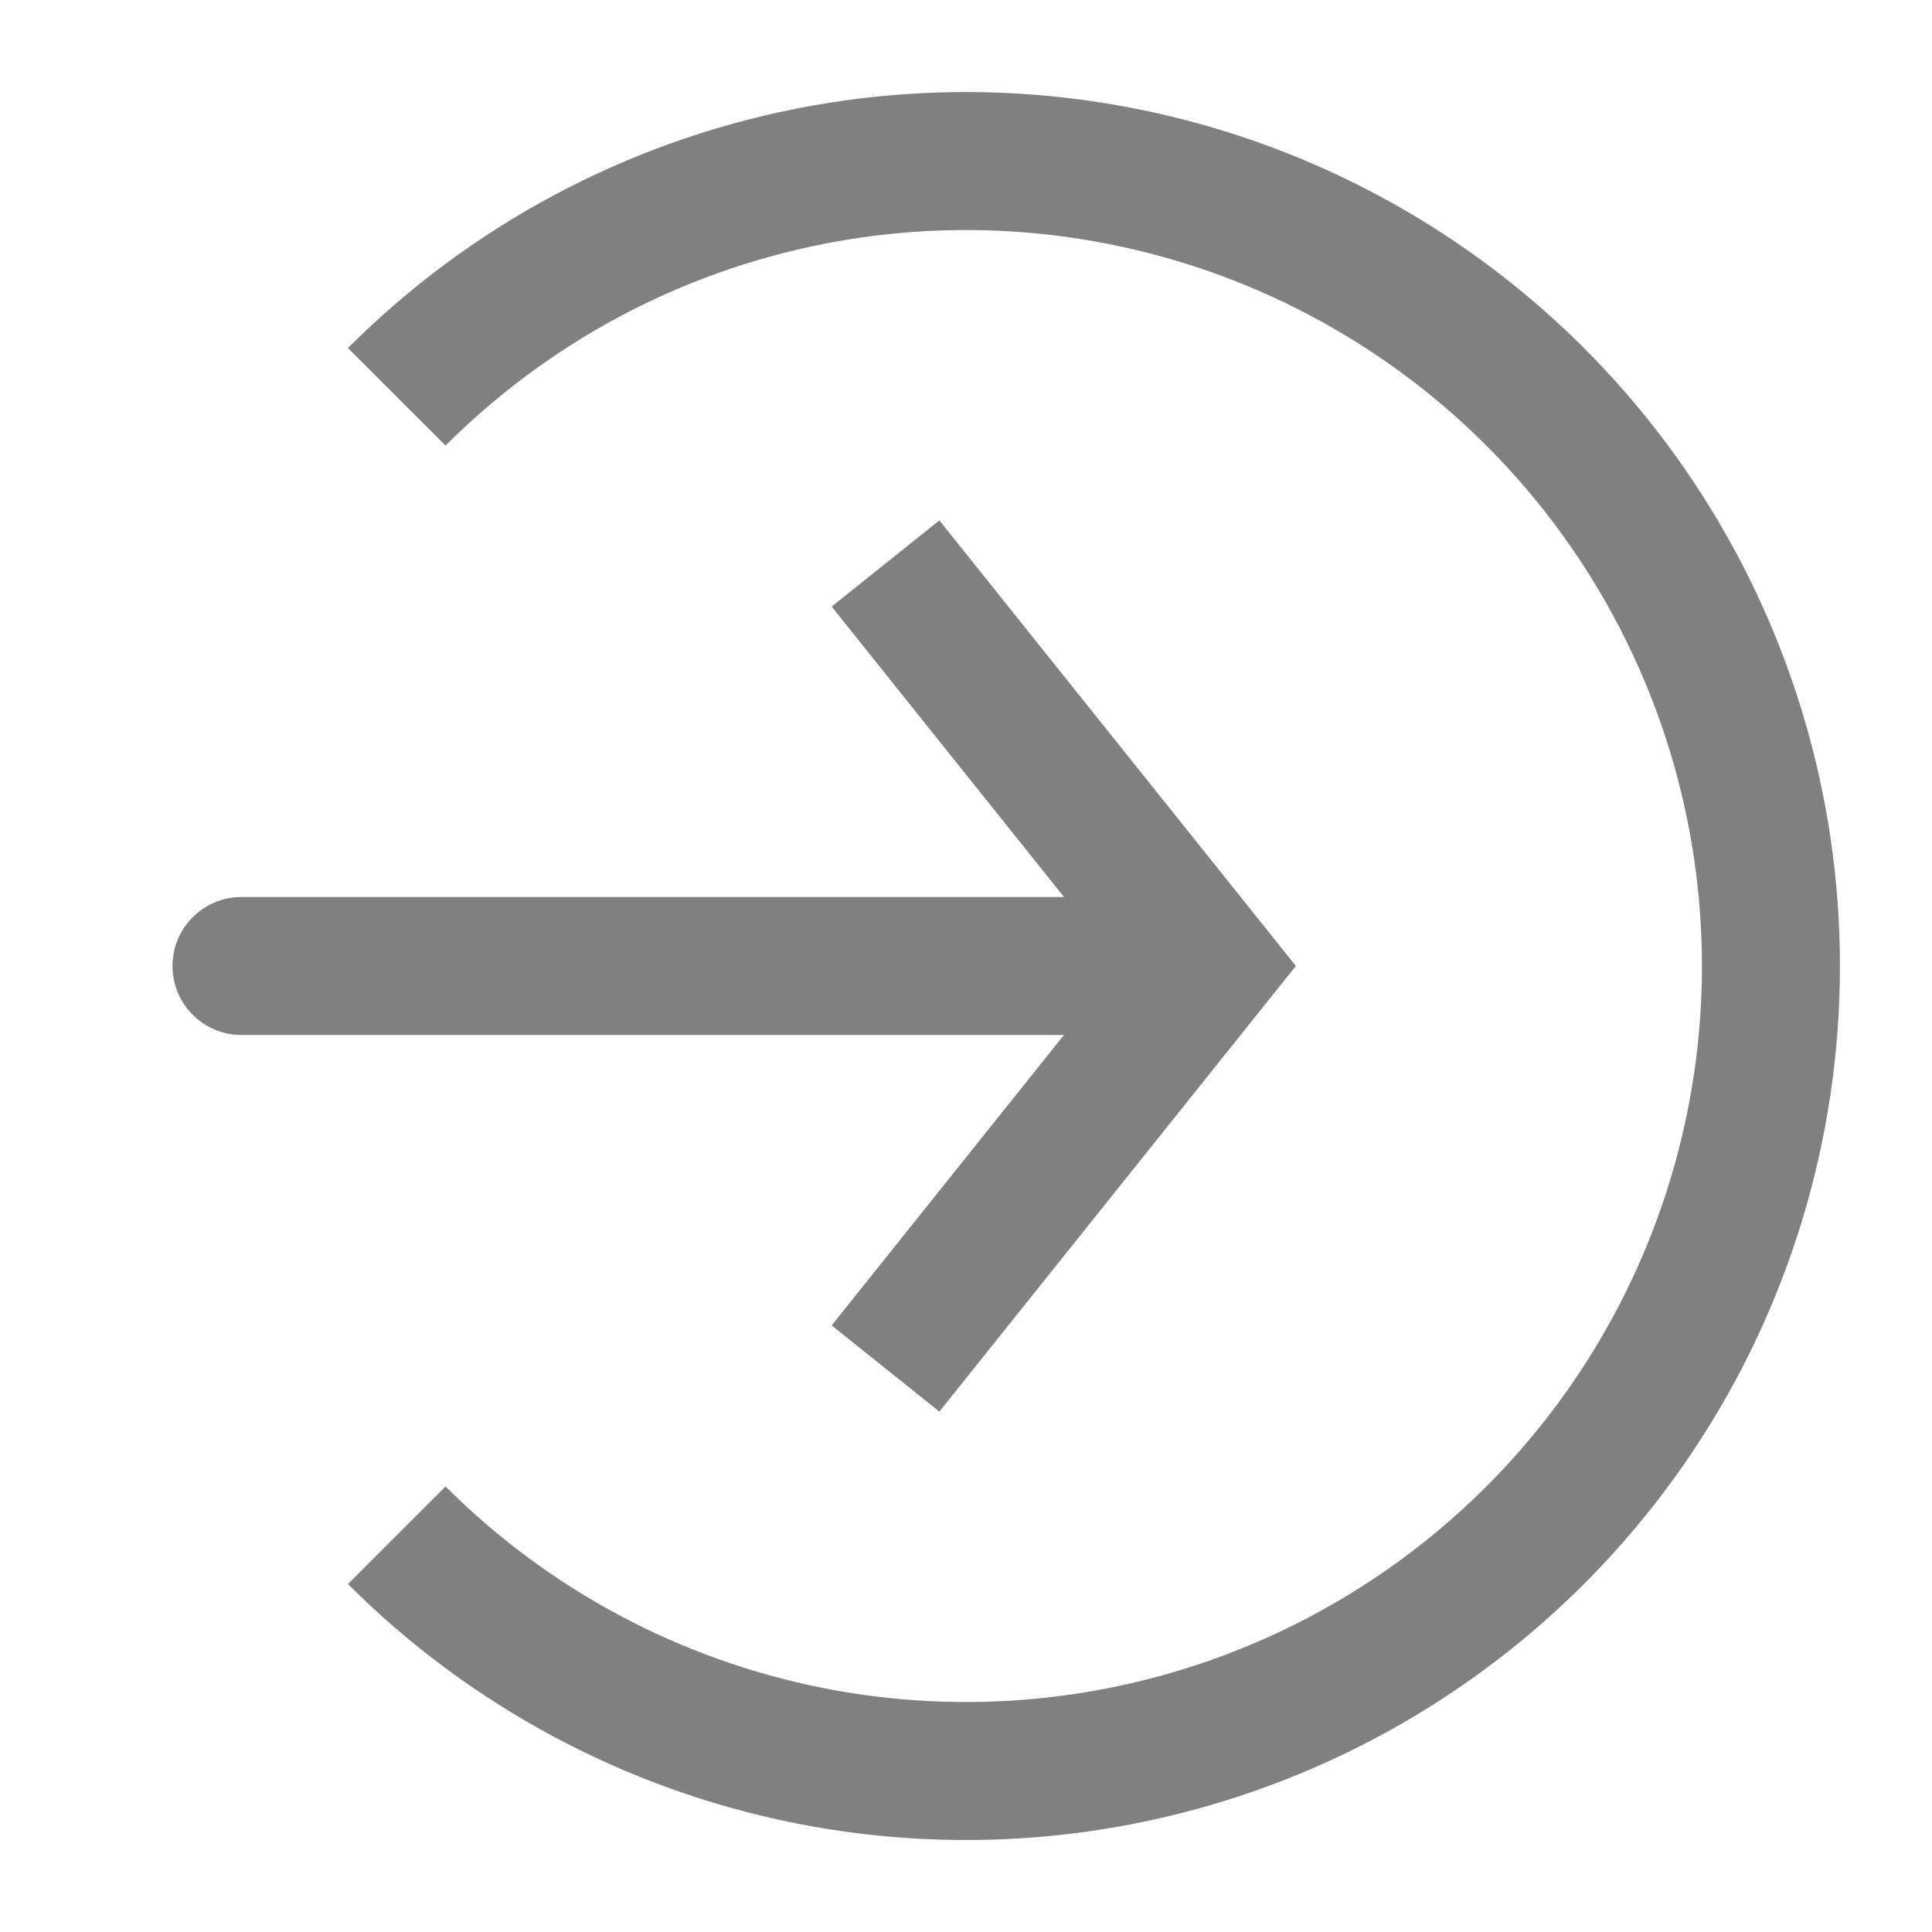 <svg width="28" height="28" viewBox="0 0 28 28" fill="none" xmlns="http://www.w3.org/2000/svg">
<path d="M5.75 22.25C7.381 23.881 9.46 24.992 11.723 25.443C13.986 25.893 16.332 25.662 18.464 24.779C20.596 23.896 22.418 22.4 23.7 20.482C24.982 18.563 25.666 16.308 25.666 14C25.666 11.693 24.982 9.437 23.7 7.519C22.418 5.6 20.596 4.105 18.464 3.222C16.332 2.339 13.986 2.108 11.723 2.558C9.46 3.008 7.381 4.119 5.75 5.751" stroke="#808080" stroke-width="2"/>
<path d="M17.5 14L18.281 13.375L18.781 14L18.281 14.624L17.5 14ZM3.5 15C2.948 15 2.5 14.552 2.5 14C2.5 13.448 2.948 13 3.5 13V15ZM13.614 7.542L18.281 13.375L16.719 14.624L12.053 8.791L13.614 7.542ZM18.281 14.624L13.614 20.458L12.053 19.209L16.719 13.375L18.281 14.624ZM17.5 15H3.5V13H17.5V15Z" fill="#808080"/>
</svg>
